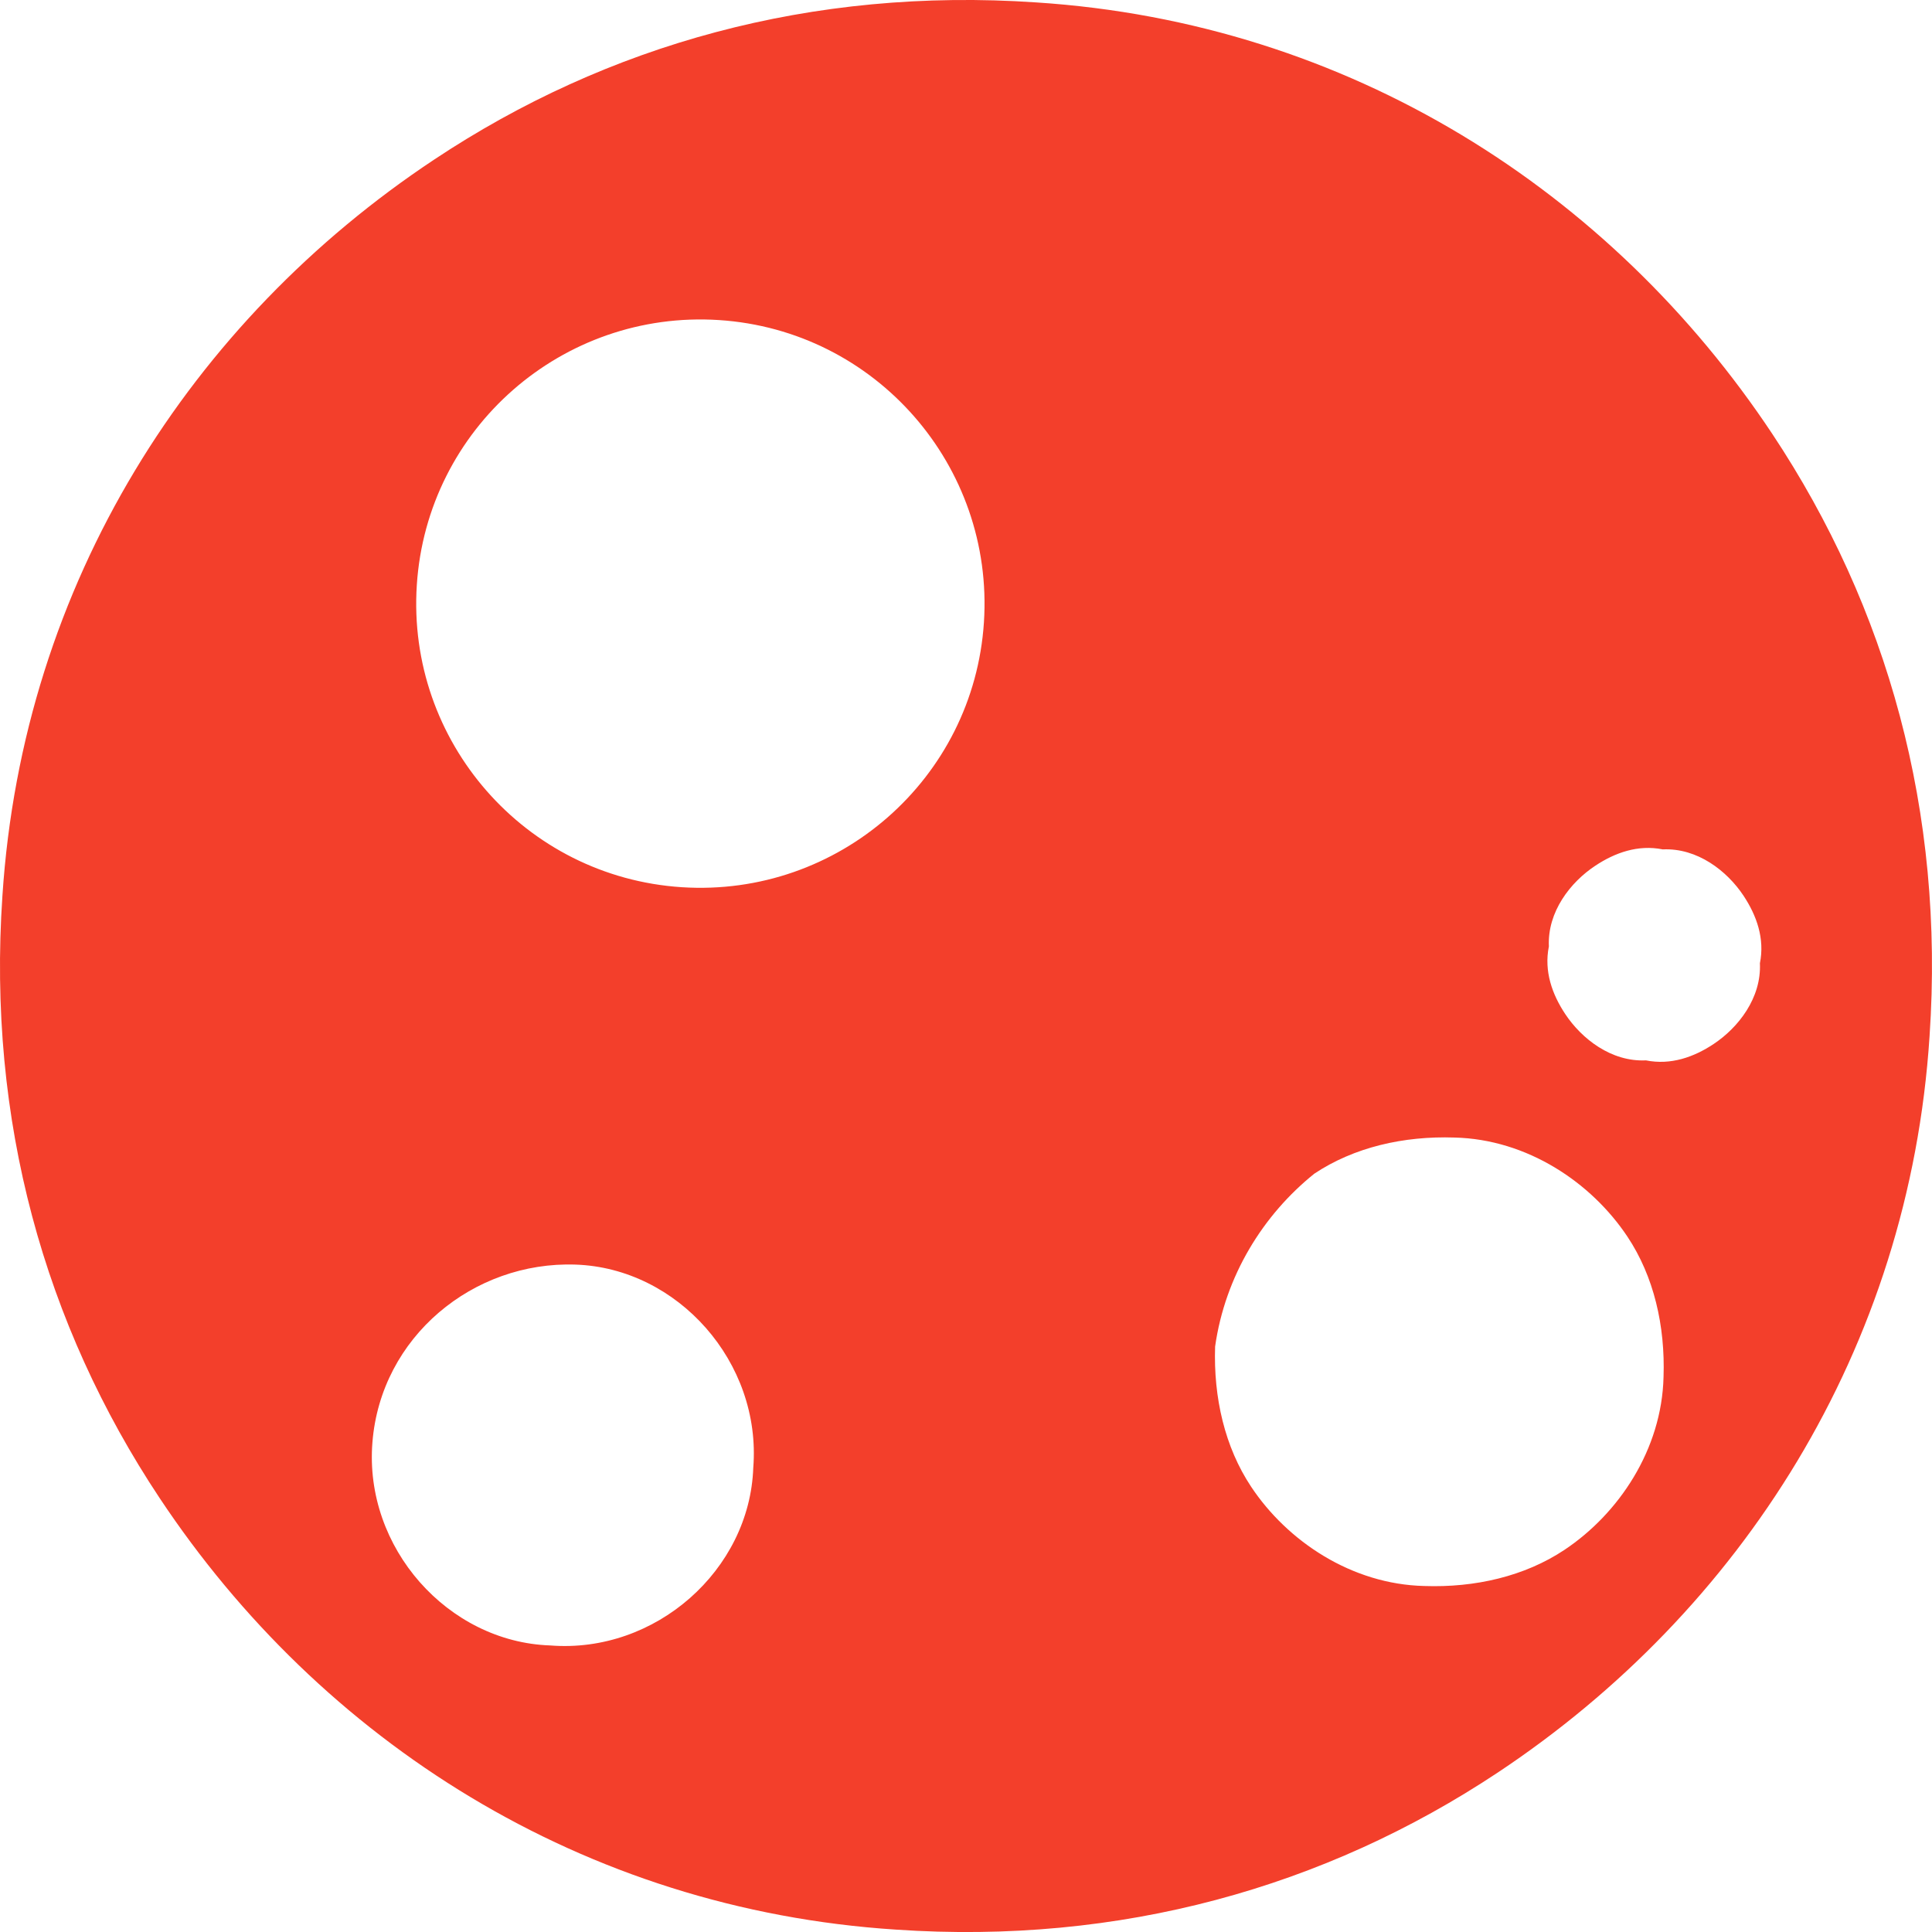 <svg version="1.1" id="图层_1" x="0px" y="0px" width="70.468px" height="70.47px" viewBox="0 0 70.468 70.47" enable-background="new 0 0 70.468 70.47" xml:space="preserve" xmlns="http://www.w3.org/2000/svg" xmlns:xlink="http://www.w3.org/1999/xlink" xmlns:xml="http://www.w3.org/XML/1998/namespace">
  <path fill="#F33F2B" d="M0.088,32.678l0.479-0.062L0.088,32.678c-0.556,8.178,1.533,15.637,5.733,21.96
	c5.877,8.851,15.428,15.003,26.854,15.743c8.178,0.557,15.639-1.535,21.961-5.733c8.849-5.88,15.003-15.428,15.743-26.854
	c0.556-8.18-1.534-15.639-5.733-21.963C58.769,6.979,49.218,0.828,37.792,0.088c-8.177-0.557-15.64,1.533-21.961,5.736
	C6.98,11.699,0.831,21.252,0.088,32.678z M62.502,38.08c-0.723,0.48-1.565,0.777-2.468,0.596c-1.262,0.06-2.343-0.785-2.943-1.689
	c-0.479-0.721-0.779-1.563-0.597-2.467c-0.058-1.262,0.785-2.343,1.69-2.941c0.721-0.48,1.564-0.779,2.464-0.598
	c1.265-0.059,2.347,0.787,2.945,1.688c0.479,0.723,0.78,1.566,0.598,2.466C64.25,36.398,63.406,37.48,62.502,38.08z M47.941,42.807
	c1.445-0.961,3.251-1.379,5.113-1.316c2.646,0.064,4.989,1.635,6.308,3.619c0.962,1.447,1.378,3.252,1.314,5.115
	c-0.064,2.645-1.632,4.988-3.62,6.309c-1.444,0.959-3.251,1.379-5.111,1.314c-2.648-0.064-4.99-1.632-6.312-3.622
	c-0.958-1.442-1.376-3.248-1.313-5.112C44.687,46.529,46.074,44.306,47.941,42.807z M20.992,46.125
	c3.727,0.126,6.788,3.562,6.483,7.41c-0.129,3.728-3.562,6.787-7.41,6.481c-3.728-0.128-6.792-3.563-6.481-7.409
	C13.89,48.76,17.263,45.997,20.992,46.125z M26.225,11.674c5.712,0.372,10.033,5.311,9.663,11.023
	c-0.371,5.712-5.311,10.033-11.023,9.663c-5.711-0.371-10.034-5.312-9.662-11.022C15.574,15.625,20.511,11.303,26.225,11.674z" class="color c1"/>
</svg>